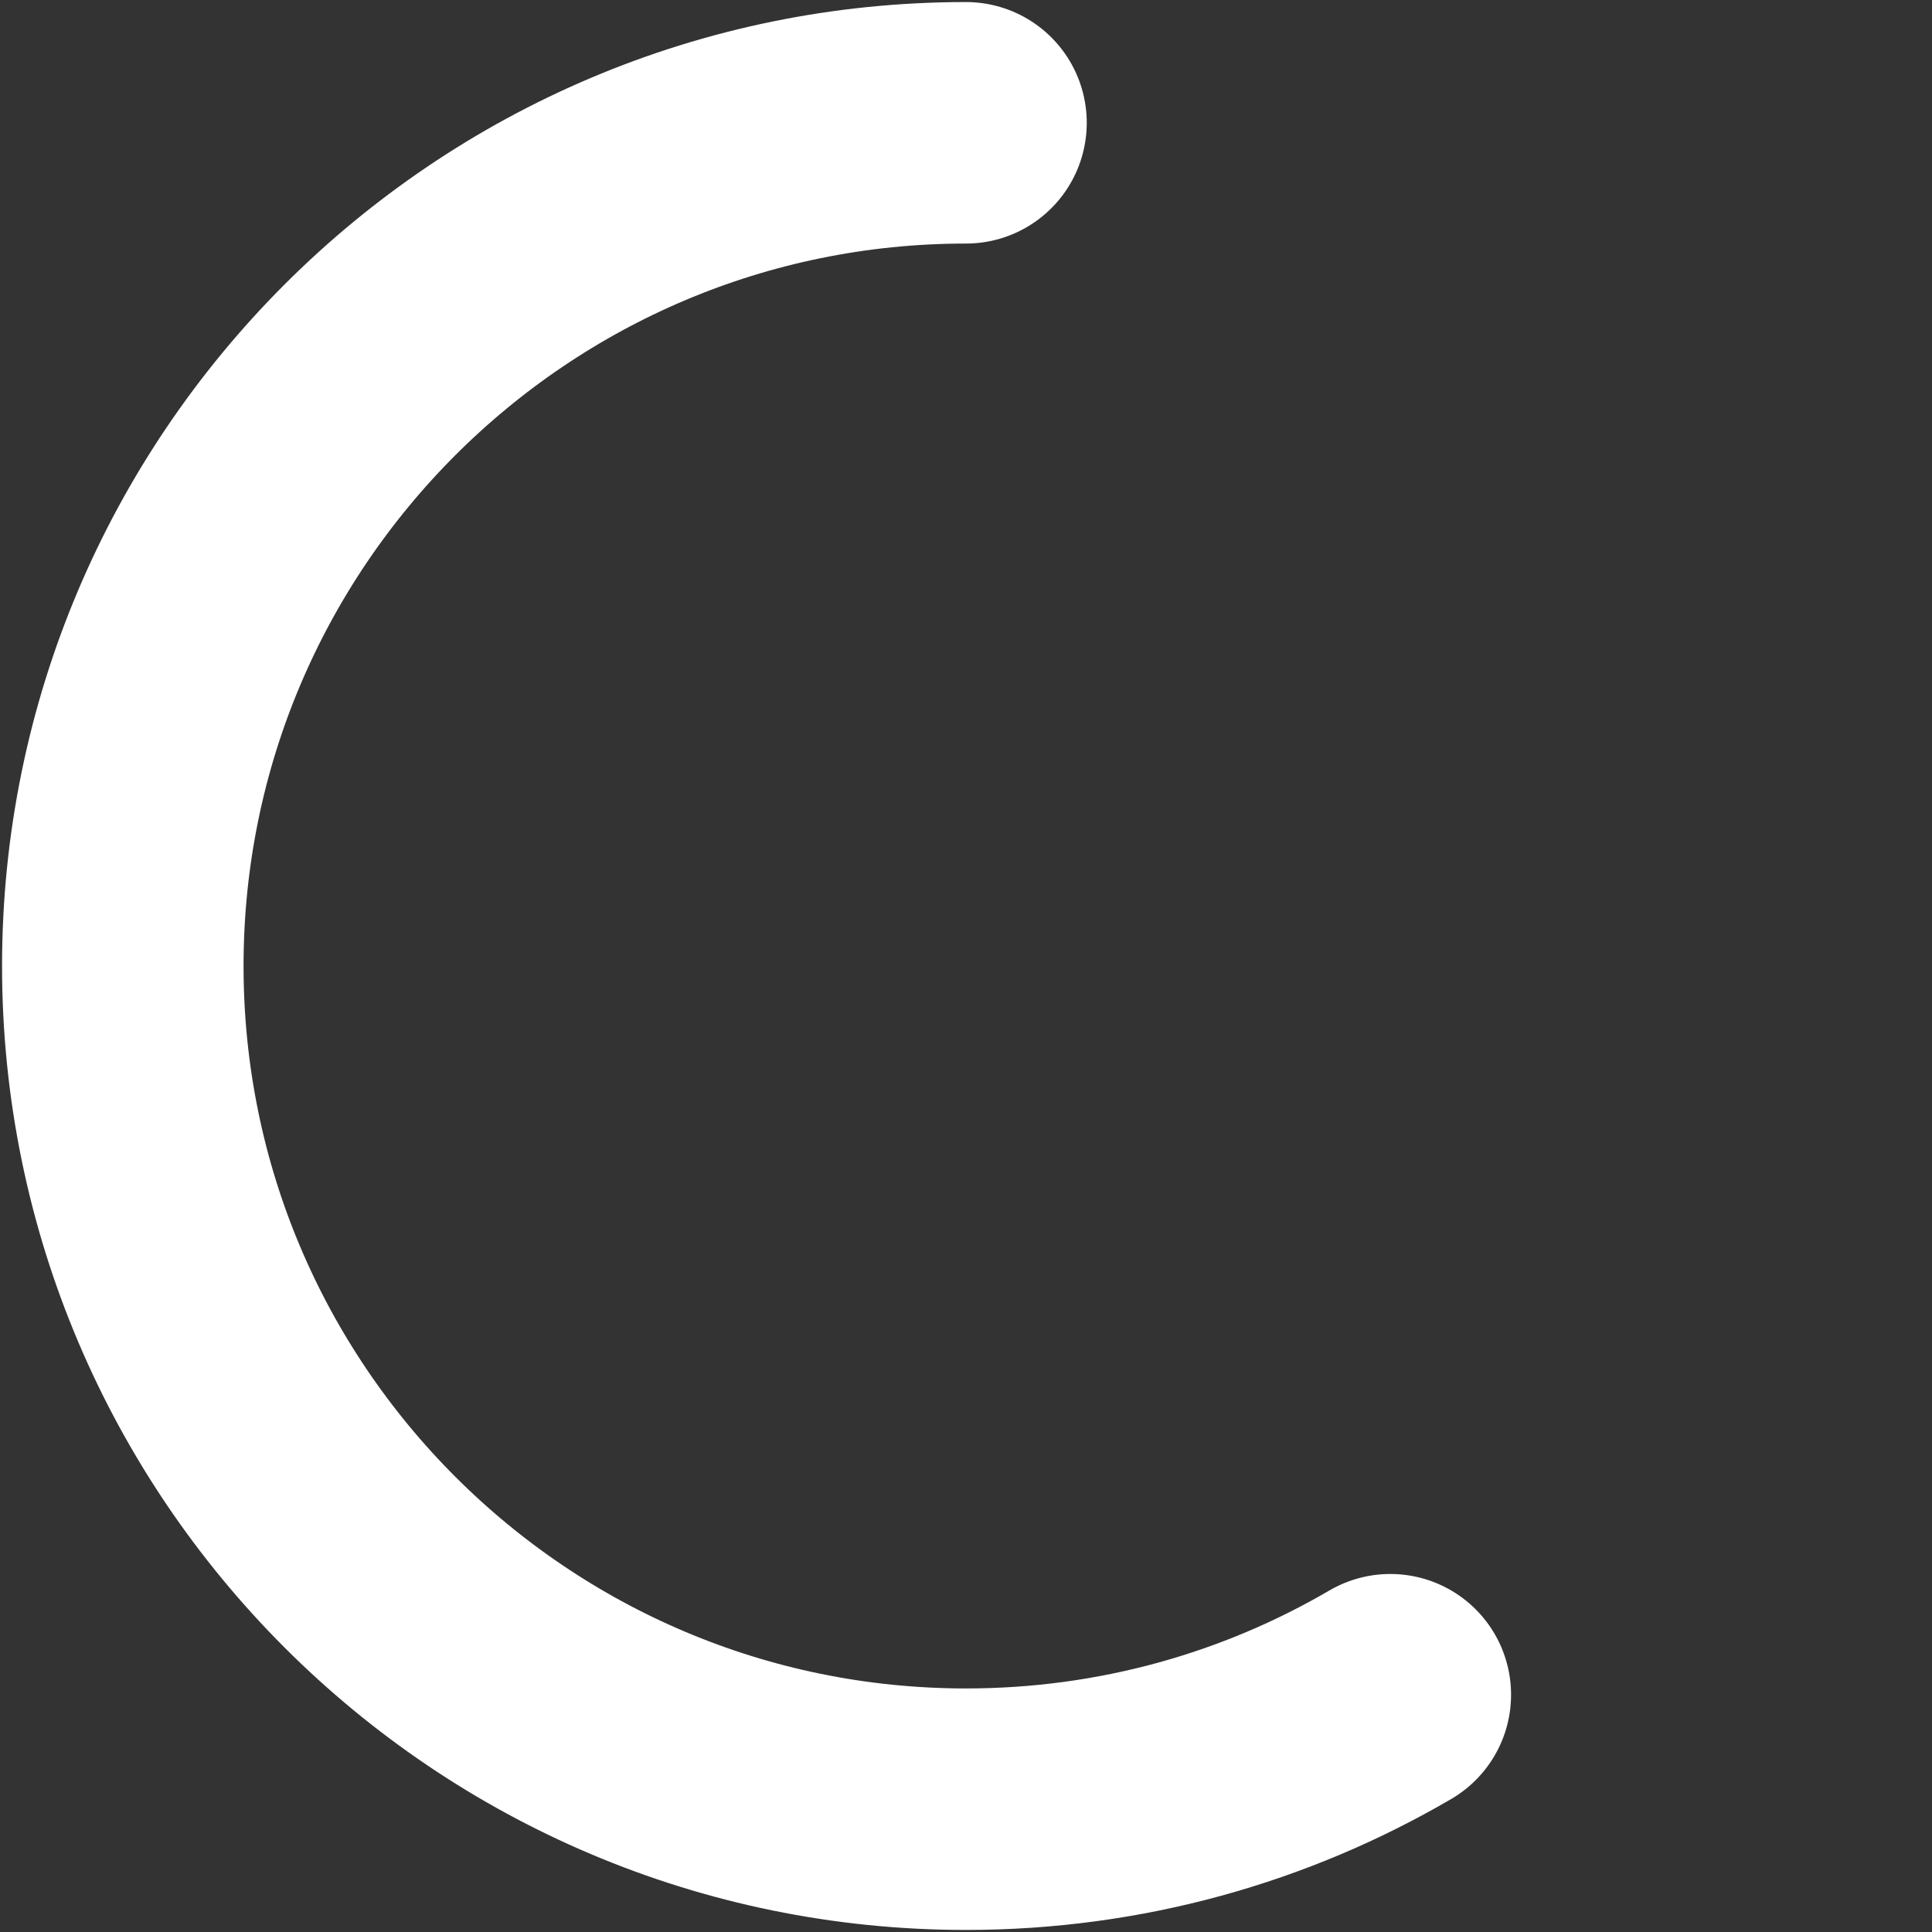 <svg width="100%" height="100%" viewBox="0 0 16 16" version="1.1" xmlns="http://www.w3.org/2000/svg" style="stroke-linecap:round;stroke-linejoin:round;stroke-miterlimit:1.5;">
 <rect x="0" y="0" width="16" height="16" fill="#333333" stroke="none"/>
 <path d="M11.514,14.035c-1.032,0.603 -2.233,0.948 -3.514,0.948c-3.854,0 -6.983,-3.129 -6.983,-6.983c0,-3.854 3.129,-6.983 6.983,-6.983" style="fill:none;stroke:#FFF;stroke-width:2px;"/>
 <animateTransform
   attributeName="transform"
   type="rotate"
   from="0 0 0"
   to="360 0 0"
   dur="1.0s"
   repeatCount="indefinite"/>
</svg>
